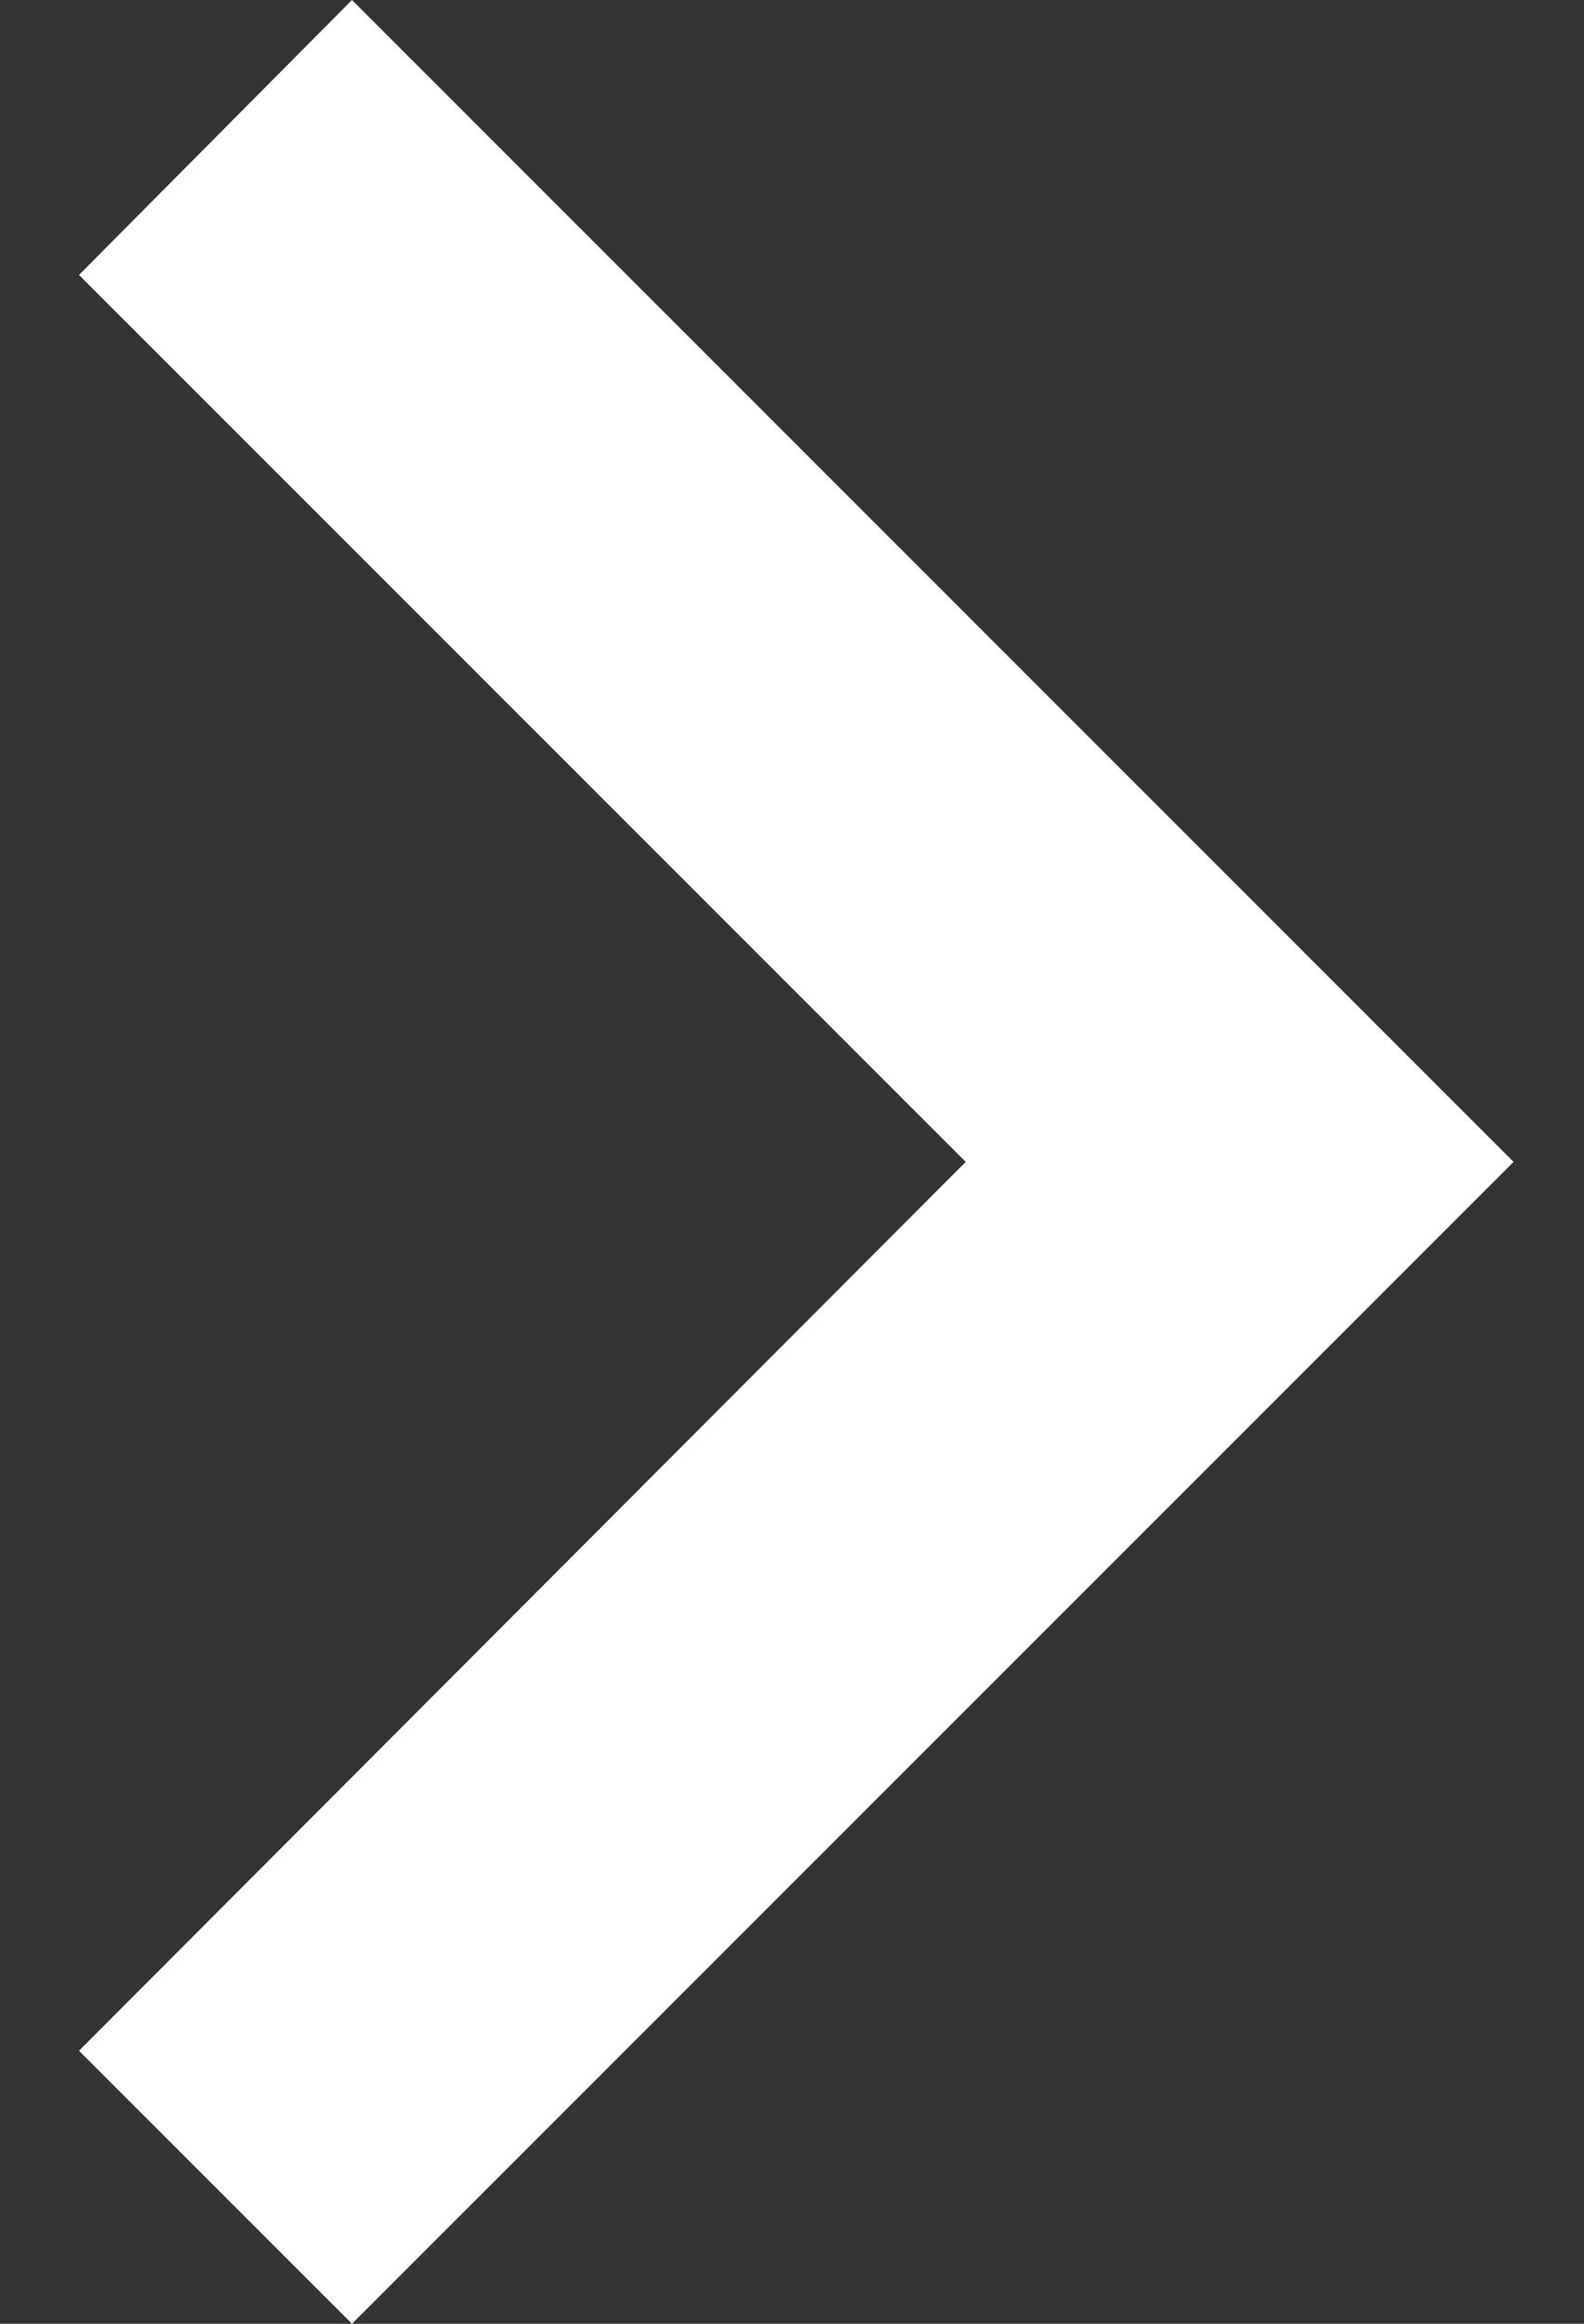 <svg width="15" height="22" viewBox="0 0 15 22" fill="none" xmlns="http://www.w3.org/2000/svg">
<rect x="0" y="0" width="15" height="22" fill="#333333" stroke="none"/>
<path d="M0.748 2.603L9.145 11L0.748 19.415L3.333 22L14.333 11L3.333 -9.61651e-07L0.748 2.603Z" fill="white"/>
</svg>
